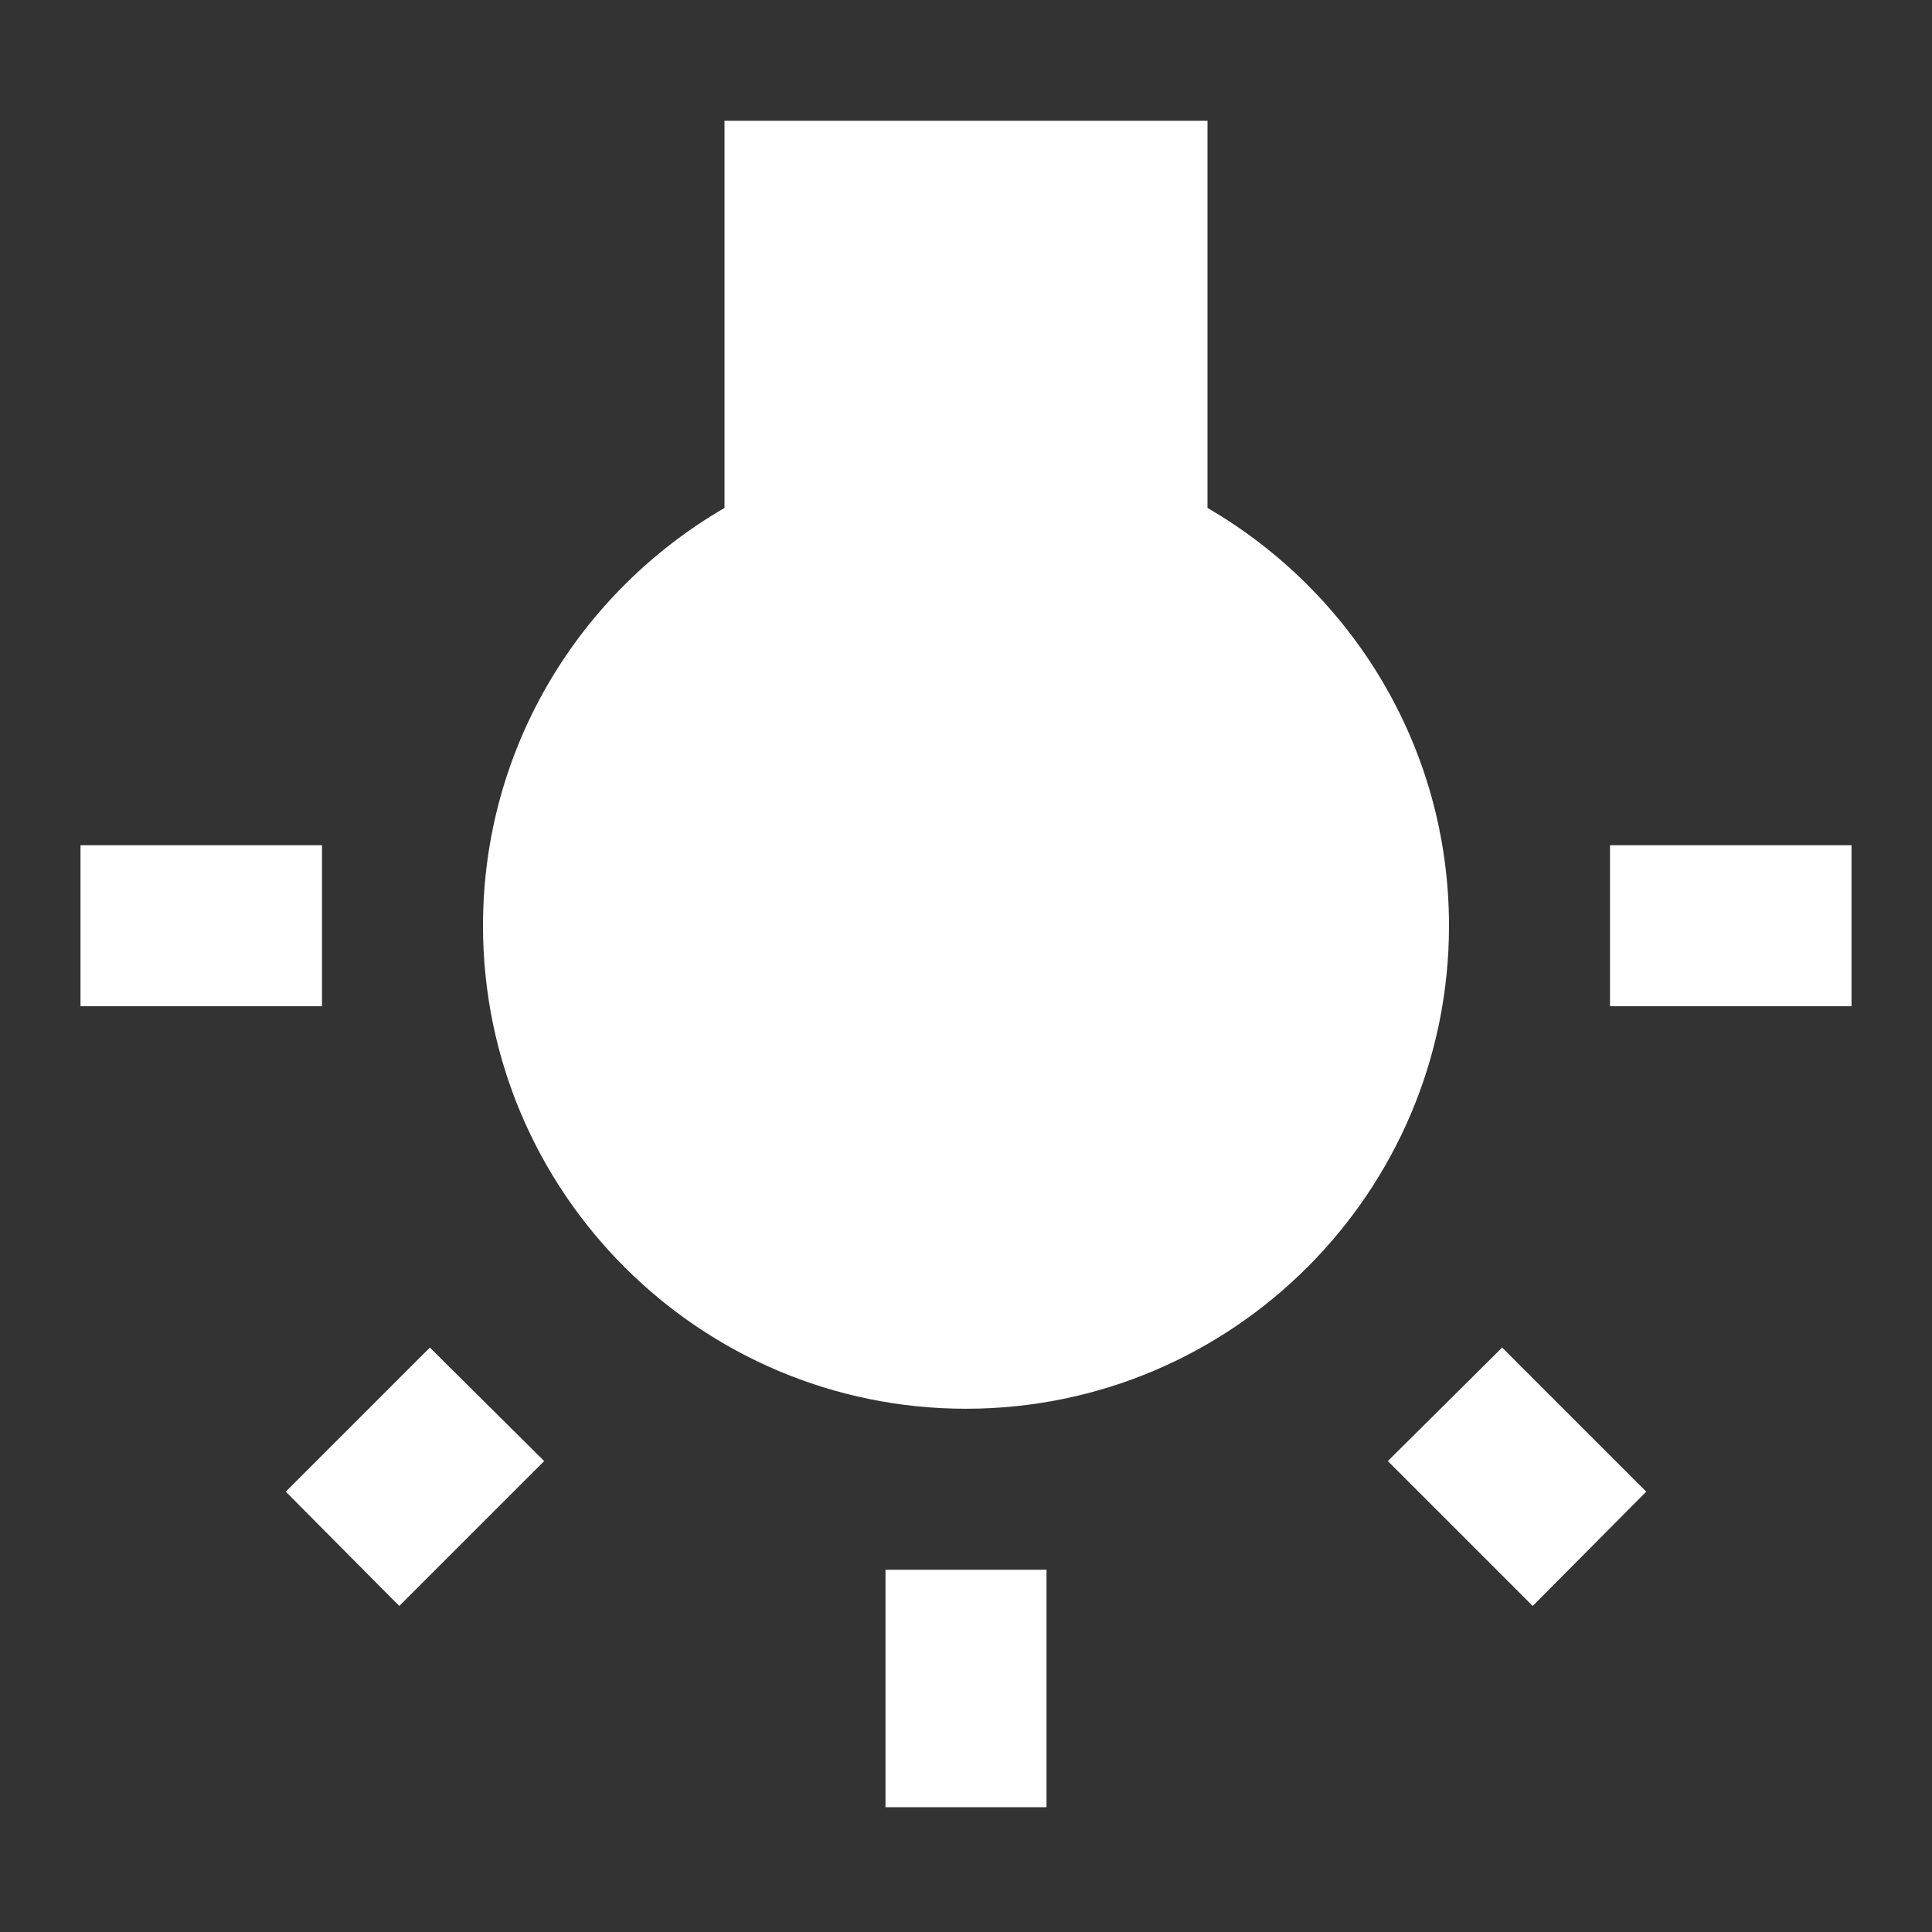 <?xml version="1.0" encoding="UTF-8"?><!DOCTYPE svg PUBLIC "-//W3C//DTD SVG 1.1//EN" "http://www.w3.org/Graphics/SVG/1.1/DTD/svg11.dtd"><svg xmlns="http://www.w3.org/2000/svg" xmlns:xlink="http://www.w3.org/1999/xlink" version="1.1" width="512" height="512" viewBox="0 0 512 512"><rect x="0" y="0" width="512" height="512" fill="#333333" stroke="none"/>    <path fill="#ffffff" transform="scale(1, -1) translate(0, -448)" glyph-name="white-balance-incandescent" unicode="&#xF5A6;" horiz-adv-x="512" d=" M367.787 60.8L406.187 22.4L436.267 52.693L398.08 90.88M426.667 181.333H490.667V224H426.667M320 313.387V416H192V313.387C153.813 291.2 128 250.027 128 202.667C128 132.053 185.387 74.667 256 74.667S384 132.053 384 202.667C384 250.027 358.187 291.2 320 313.387M85.333 224H21.333V181.333H85.333M234.667 -30.933H277.333V32H234.667M75.733 52.693L105.813 22.4L144.213 60.8L113.92 90.88L75.733 52.693z" /></svg>